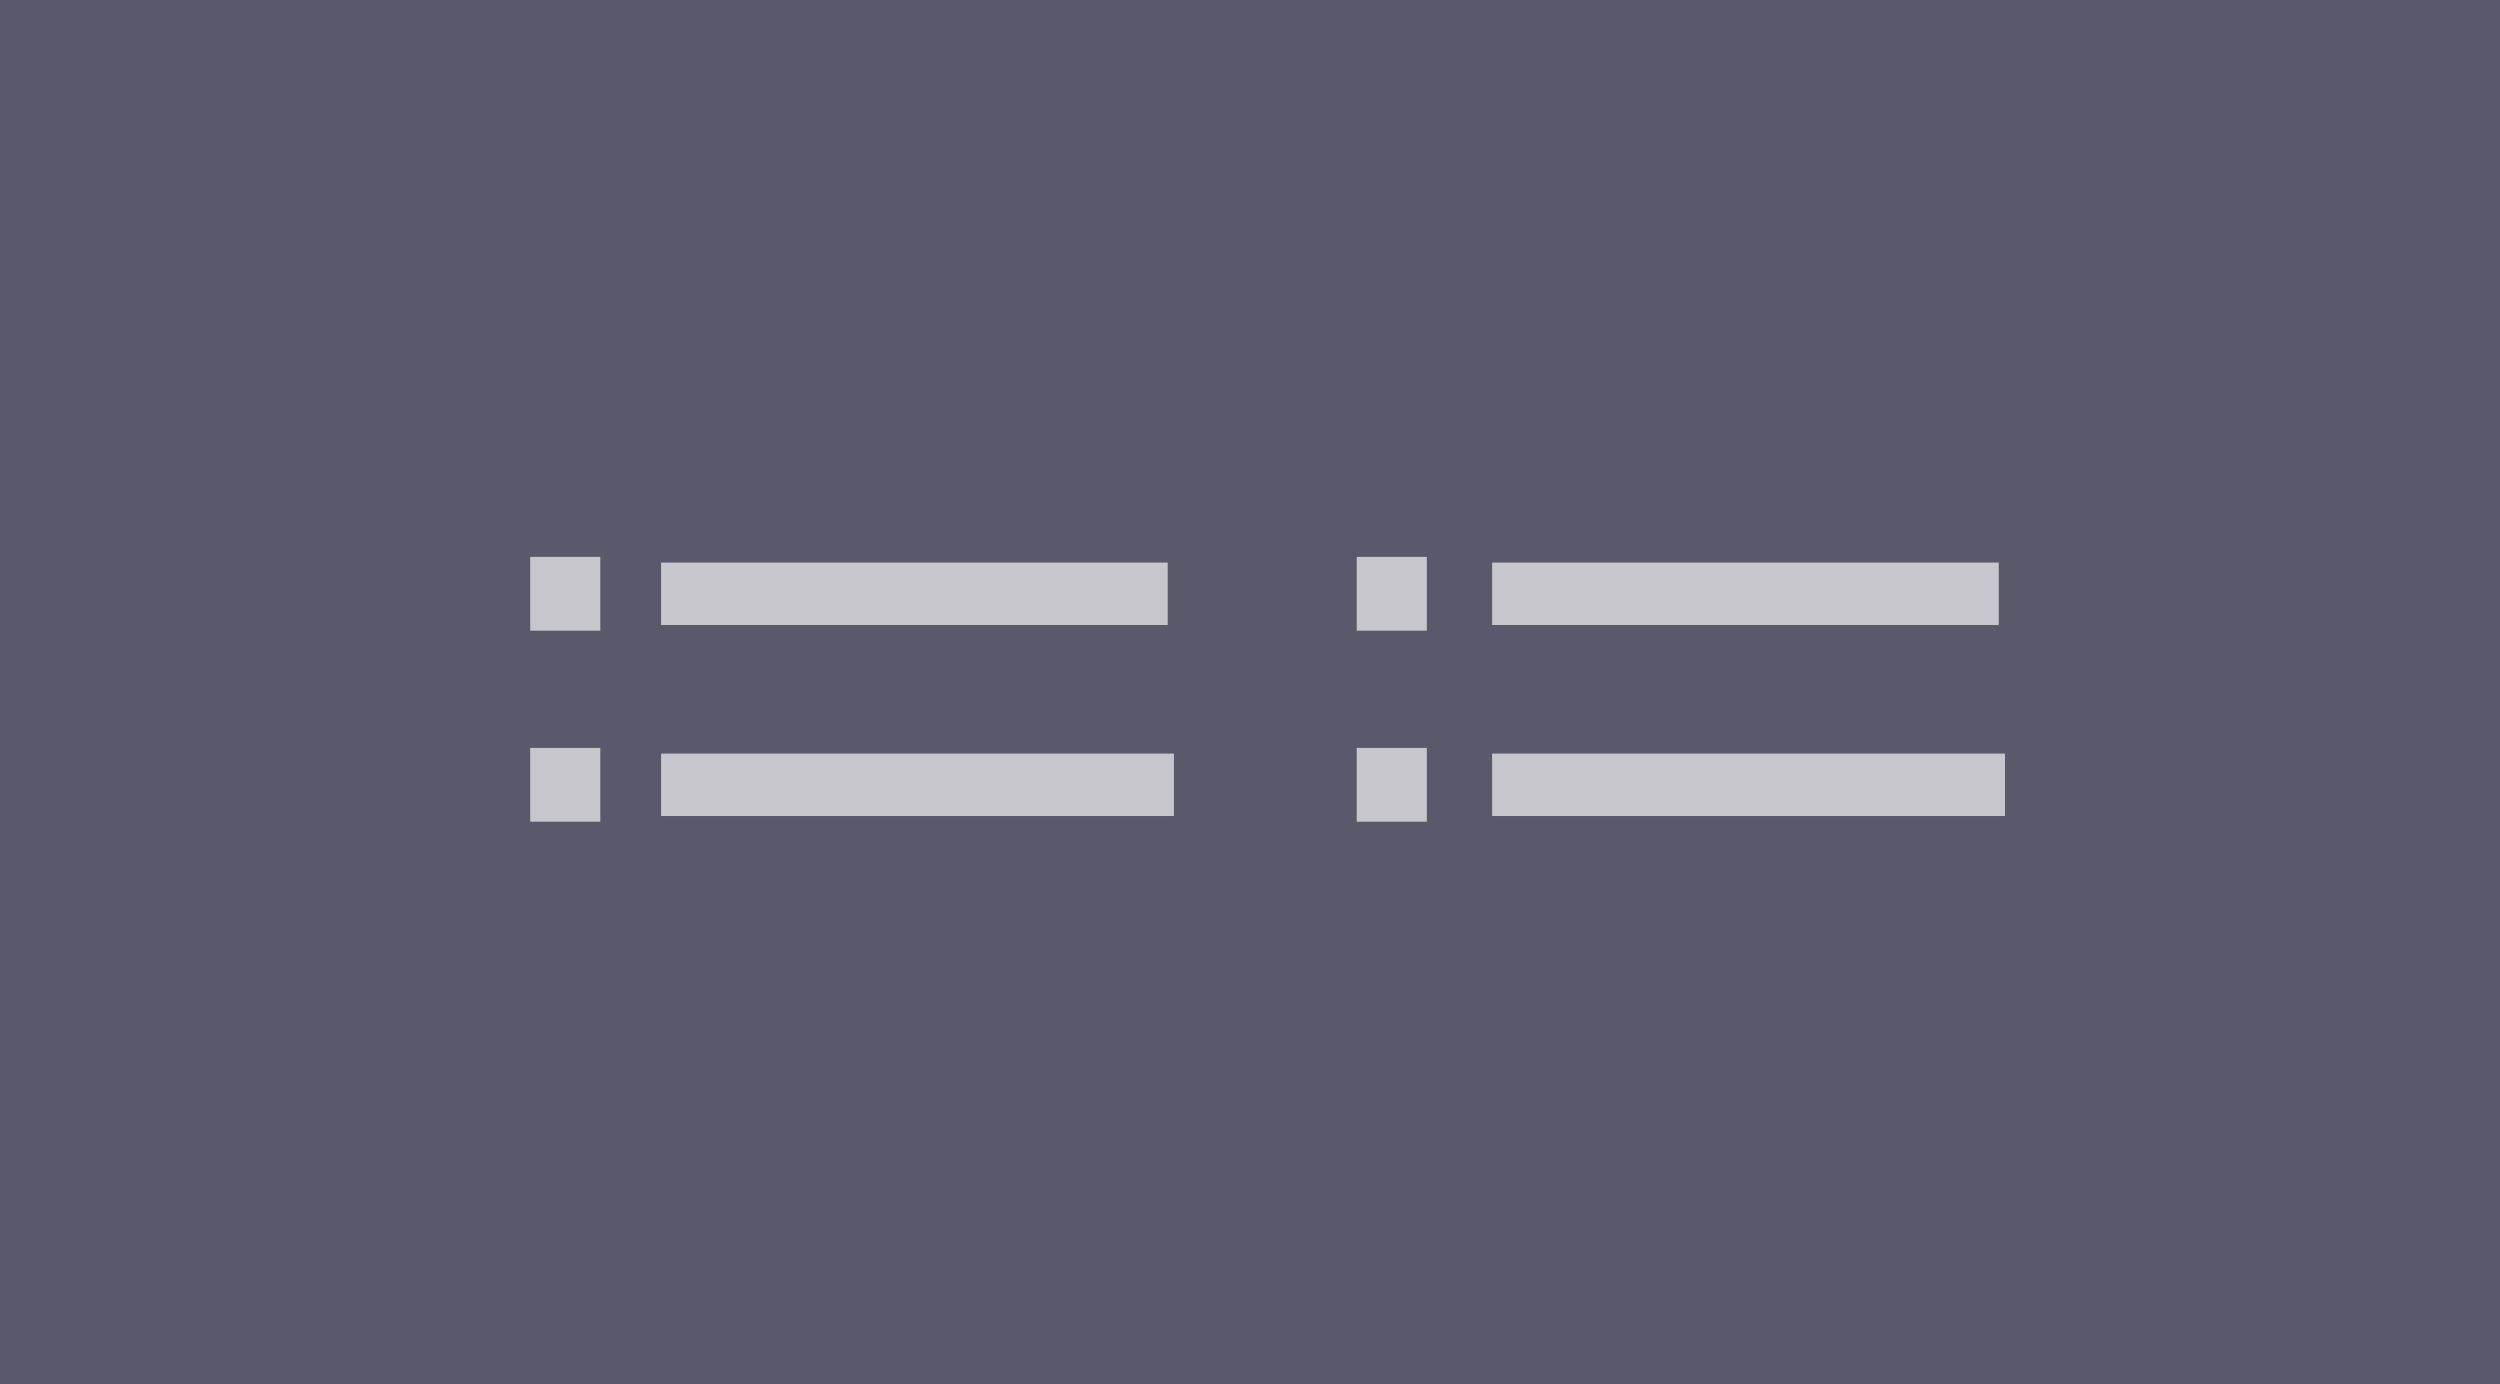 <svg xmlns="http://www.w3.org/2000/svg" width="88.08" height="48.76" viewBox="0 0 88.08 48.76"><g id="b72f444f-e1a1-4751-ad05-603402967ece" data-name="Layer 2"><g id="b6e38d25-3f84-45d8-8989-d3f642706e44" data-name="Layer 1"><rect width="88.08" height="48.76" fill="#59596b" class="dark_shape"/><rect x="23.29" y="19.82" width="17.85" height="2.2" fill="#c6c6cc" class="light_shape"/><rect x="23.29" y="26.55" width="18.07" height="2.2" fill="#c6c6cc" class="light_shape"/><rect x="52.57" y="19.82" width="17.85" height="2.2" fill="#c6c6cc" class="light_shape"/><rect x="52.57" y="26.55" width="18.07" height="2.2" fill="#c6c6cc" class="light_shape"/><rect x="47.8" y="19.62" width="2.47" height="2.6" fill="#c6c6cc" class="light_shape"/><rect x="47.8" y="26.35" width="2.47" height="2.6" fill="#c6c6cc" class="light_shape"/><rect x="18.68" y="19.62" width="2.47" height="2.6" fill="#c6c6cc" class="light_shape"/><rect x="18.68" y="26.35" width="2.47" height="2.6" fill="#c6c6cc" class="light_shape"/></g></g></svg>
